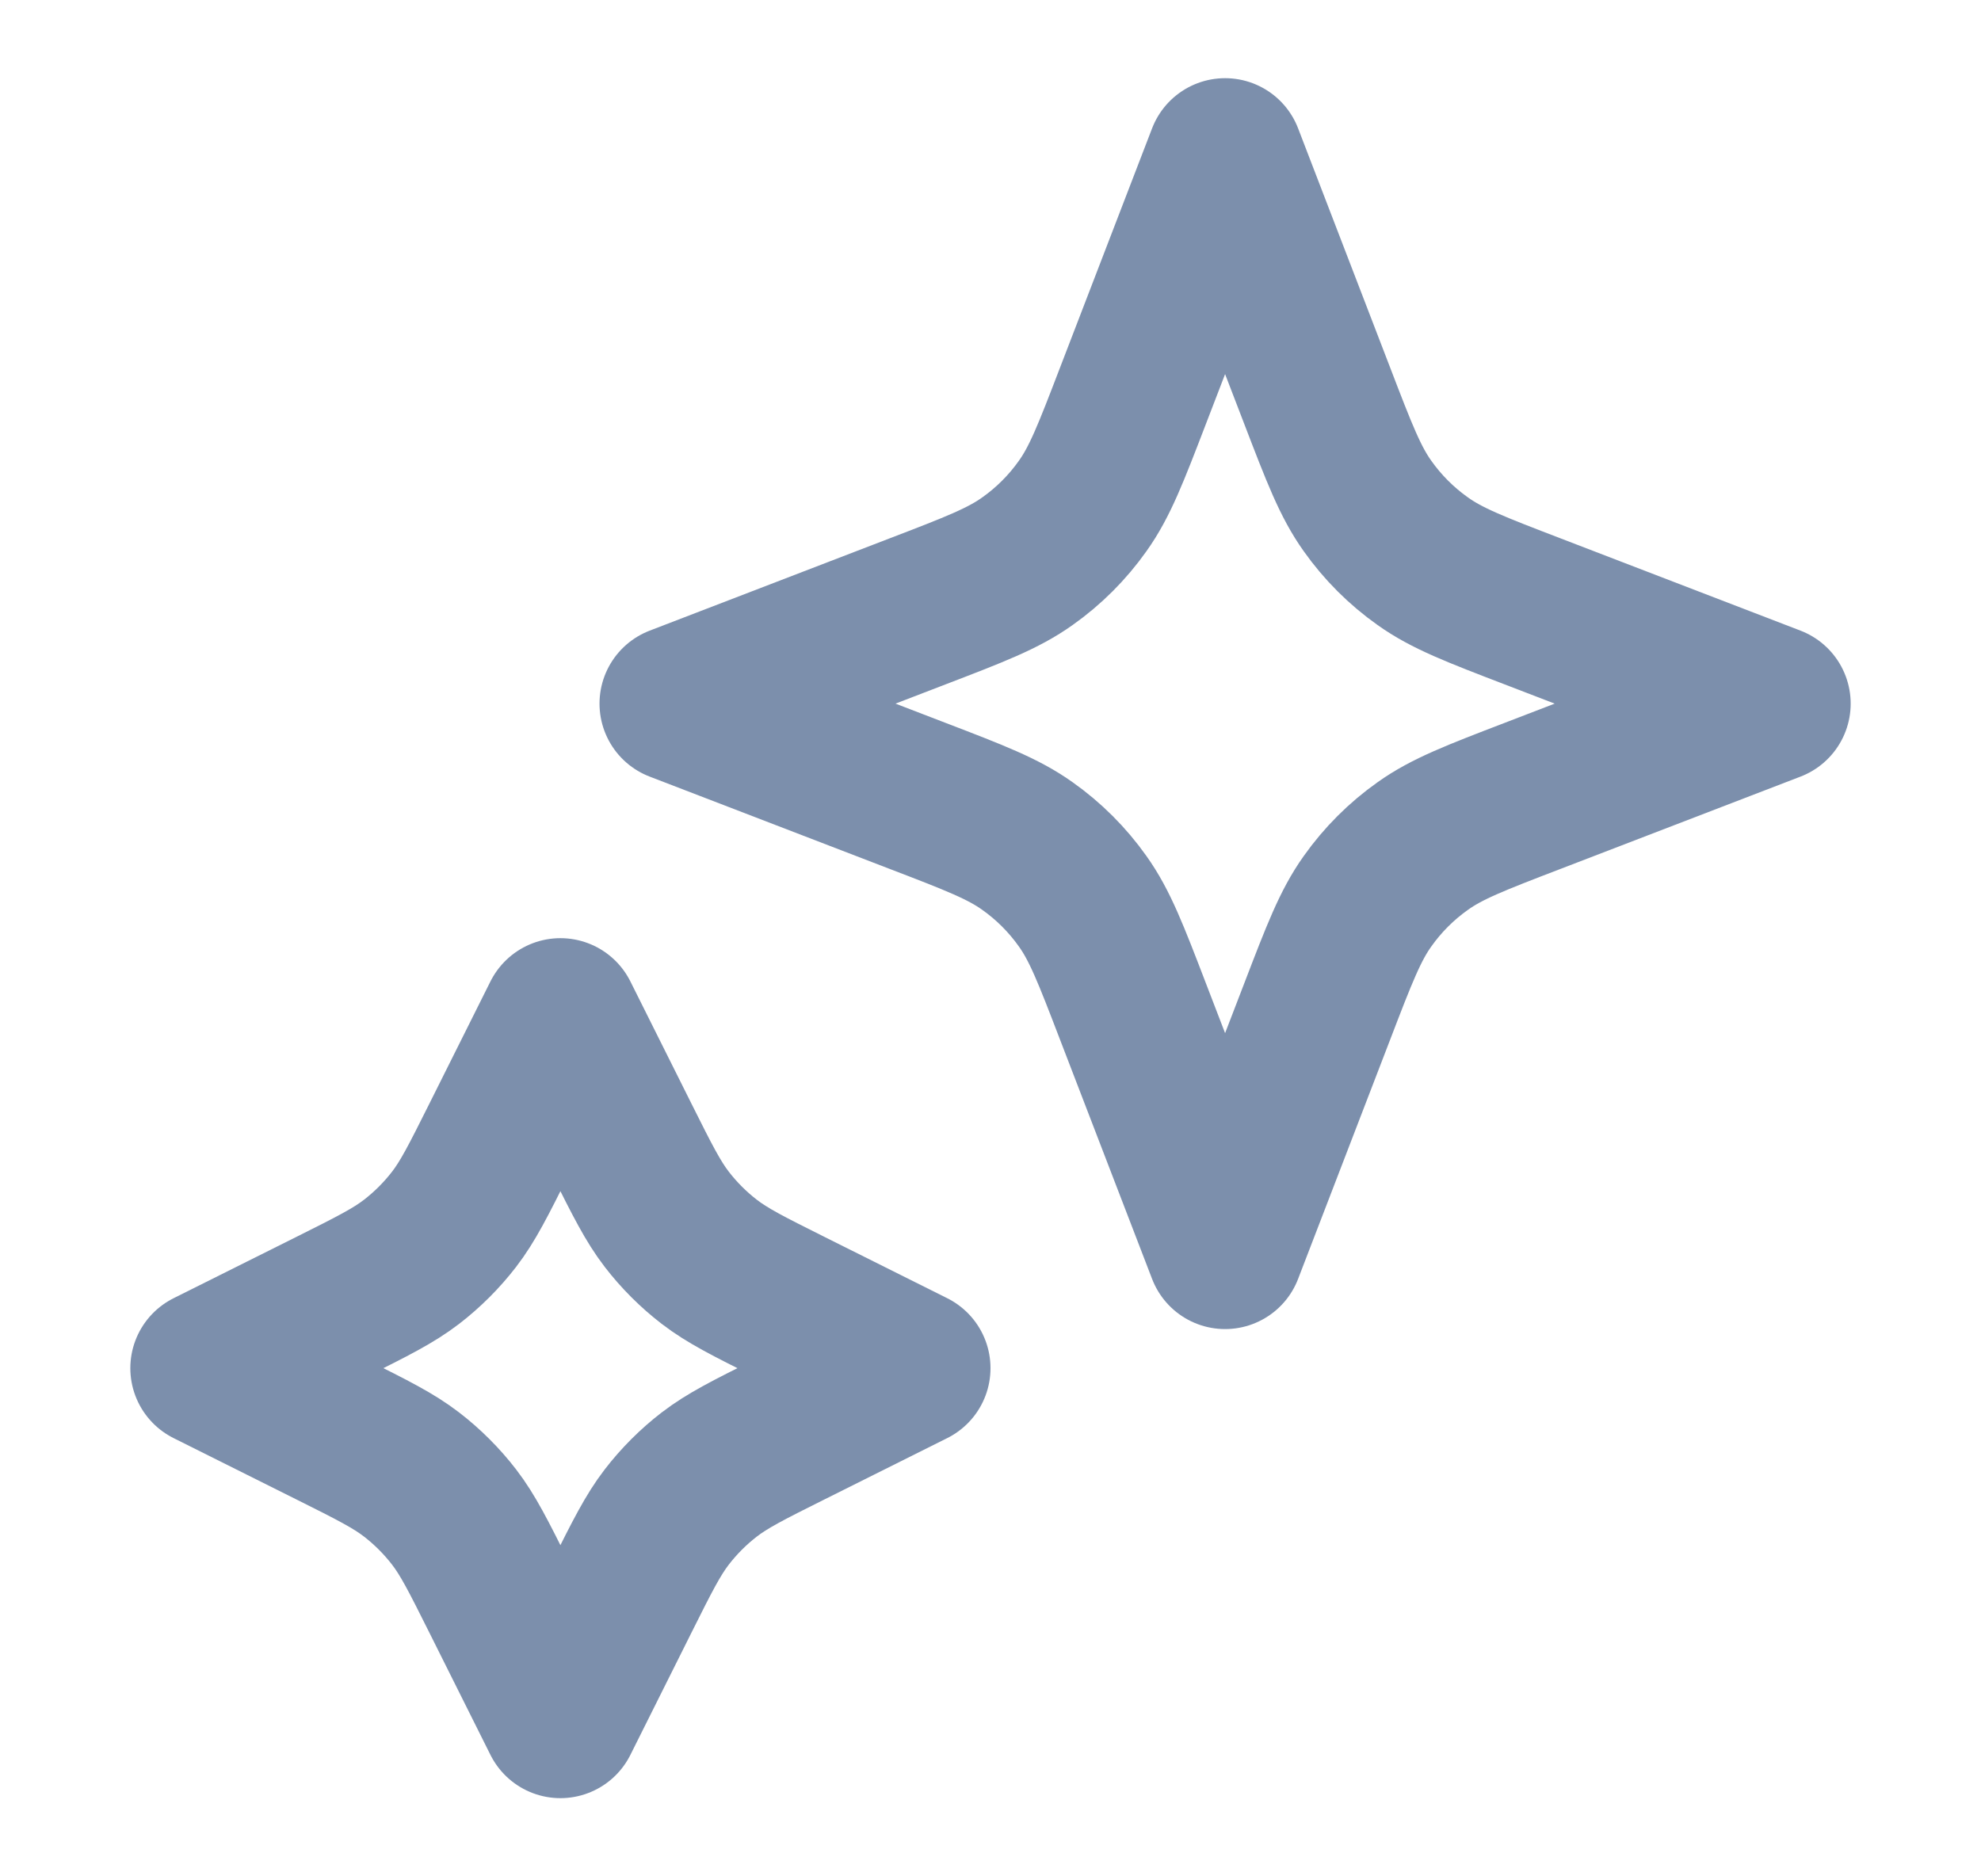 <svg width="19" height="18" viewBox="0 0 19 18" fill="none" xmlns="http://www.w3.org/2000/svg">
<path d="M5.375 9.75L5.963 10.927C6.162 11.325 6.262 11.524 6.395 11.697C6.513 11.85 6.65 11.987 6.803 12.105C6.976 12.238 7.175 12.338 7.573 12.537L8.75 13.125L7.573 13.713C7.175 13.912 6.976 14.012 6.803 14.145C6.65 14.263 6.513 14.4 6.395 14.553C6.262 14.726 6.162 14.925 5.963 15.323L5.375 16.5L4.787 15.323C4.588 14.925 4.488 14.726 4.355 14.553C4.237 14.4 4.1 14.263 3.947 14.145C3.774 14.012 3.575 13.912 3.177 13.713L2 13.125L3.177 12.537C3.575 12.338 3.774 12.238 3.947 12.105C4.1 11.987 4.237 11.85 4.355 11.697C4.488 11.524 4.588 11.325 4.787 10.927L5.375 9.75Z" stroke="#7C8FAC" stroke-width="1.5" stroke-linecap="round" stroke-linejoin="round"/>
<path d="M11.75 1.5L12.634 3.798C12.845 4.348 12.951 4.623 13.116 4.854C13.261 5.059 13.441 5.239 13.646 5.384C13.877 5.549 14.152 5.655 14.702 5.866L17 6.75L14.702 7.634C14.152 7.845 13.877 7.951 13.646 8.116C13.441 8.261 13.261 8.441 13.116 8.646C12.951 8.877 12.845 9.152 12.634 9.702L11.75 12L10.866 9.702C10.655 9.152 10.549 8.877 10.384 8.646C10.239 8.441 10.059 8.261 9.854 8.116C9.623 7.951 9.348 7.845 8.798 7.634L6.5 6.75L8.798 5.866C9.348 5.655 9.623 5.549 9.854 5.384C10.059 5.239 10.239 5.059 10.384 4.854C10.549 4.623 10.655 4.348 10.866 3.798L11.75 1.5Z" stroke="#7C8FAC" stroke-width="1.5" stroke-linecap="round" stroke-linejoin="round"/>
</svg>
